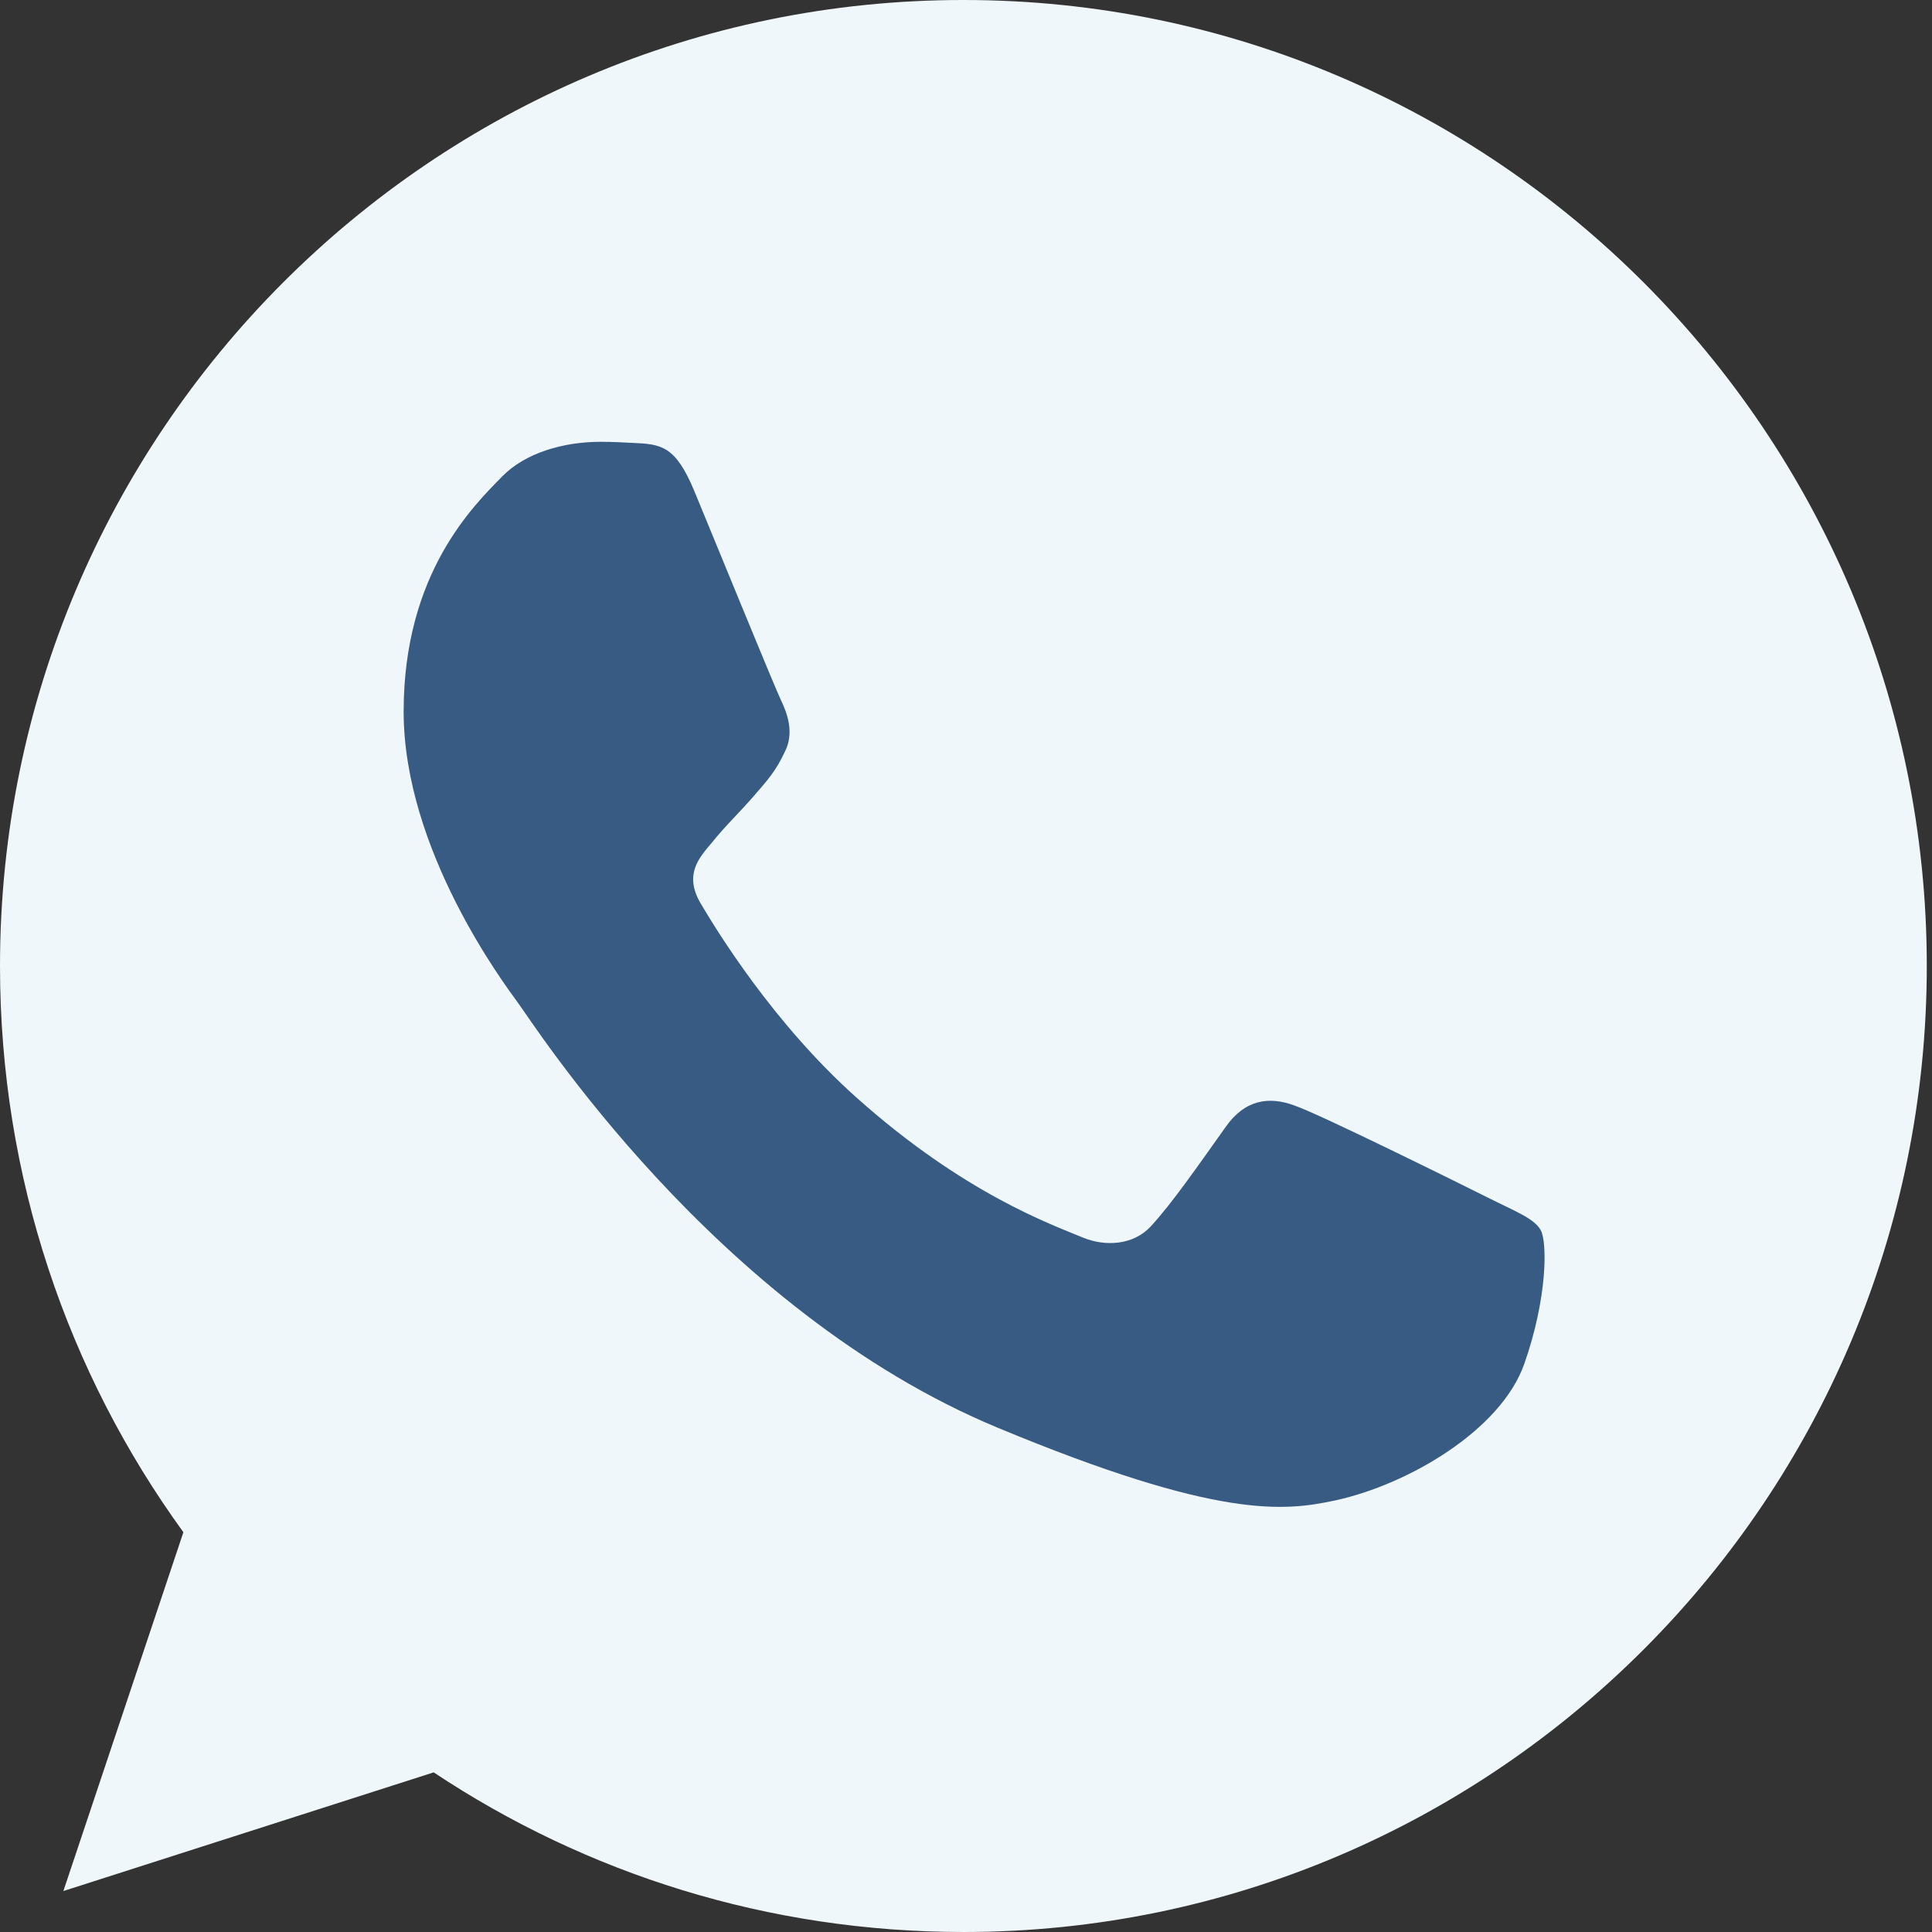 <svg width="40" height="40" viewBox="0 0 40 40" fill="none" xmlns="http://www.w3.org/2000/svg">
<rect x="0" y="0" width="40" height="40" fill="#333333" stroke="none"/>
<path d="M19.951 0H19.941C8.943 0 0 8.97 0 20C0 24.375 1.406 28.43 3.797 31.723L1.312 39.152L8.979 36.695C12.132 38.79 15.895 40 19.951 40C30.949 40 39.892 31.027 39.892 20C39.892 8.972 30.949 0 19.951 0Z" fill="#F0F7FB"/>
<path d="M31.557 28.242C31.076 29.605 29.166 30.734 27.643 31.065C26.6 31.287 25.239 31.465 20.657 29.56C14.795 27.125 11.02 21.152 10.726 20.765C10.444 20.377 8.357 17.603 8.357 14.732C8.357 11.862 9.811 10.464 10.397 9.865C10.878 9.372 11.673 9.147 12.436 9.147C12.683 9.147 12.905 9.16 13.105 9.17C13.691 9.195 13.984 9.23 14.371 10.157C14.852 11.32 16.024 14.19 16.164 14.485C16.306 14.78 16.448 15.18 16.248 15.567C16.061 15.967 15.897 16.145 15.603 16.485C15.308 16.825 15.029 17.085 14.735 17.45C14.466 17.767 14.162 18.107 14.501 18.695C14.84 19.27 16.011 21.187 17.736 22.727C19.963 24.715 21.768 25.35 22.414 25.62C22.895 25.82 23.469 25.772 23.82 25.397C24.266 24.915 24.818 24.115 25.379 23.328C25.777 22.762 26.281 22.692 26.81 22.892C27.348 23.08 30.198 24.492 30.784 24.785C31.369 25.08 31.756 25.22 31.898 25.467C32.038 25.714 32.038 26.877 31.557 28.242Z" fill="#375B82"/>
</svg>
